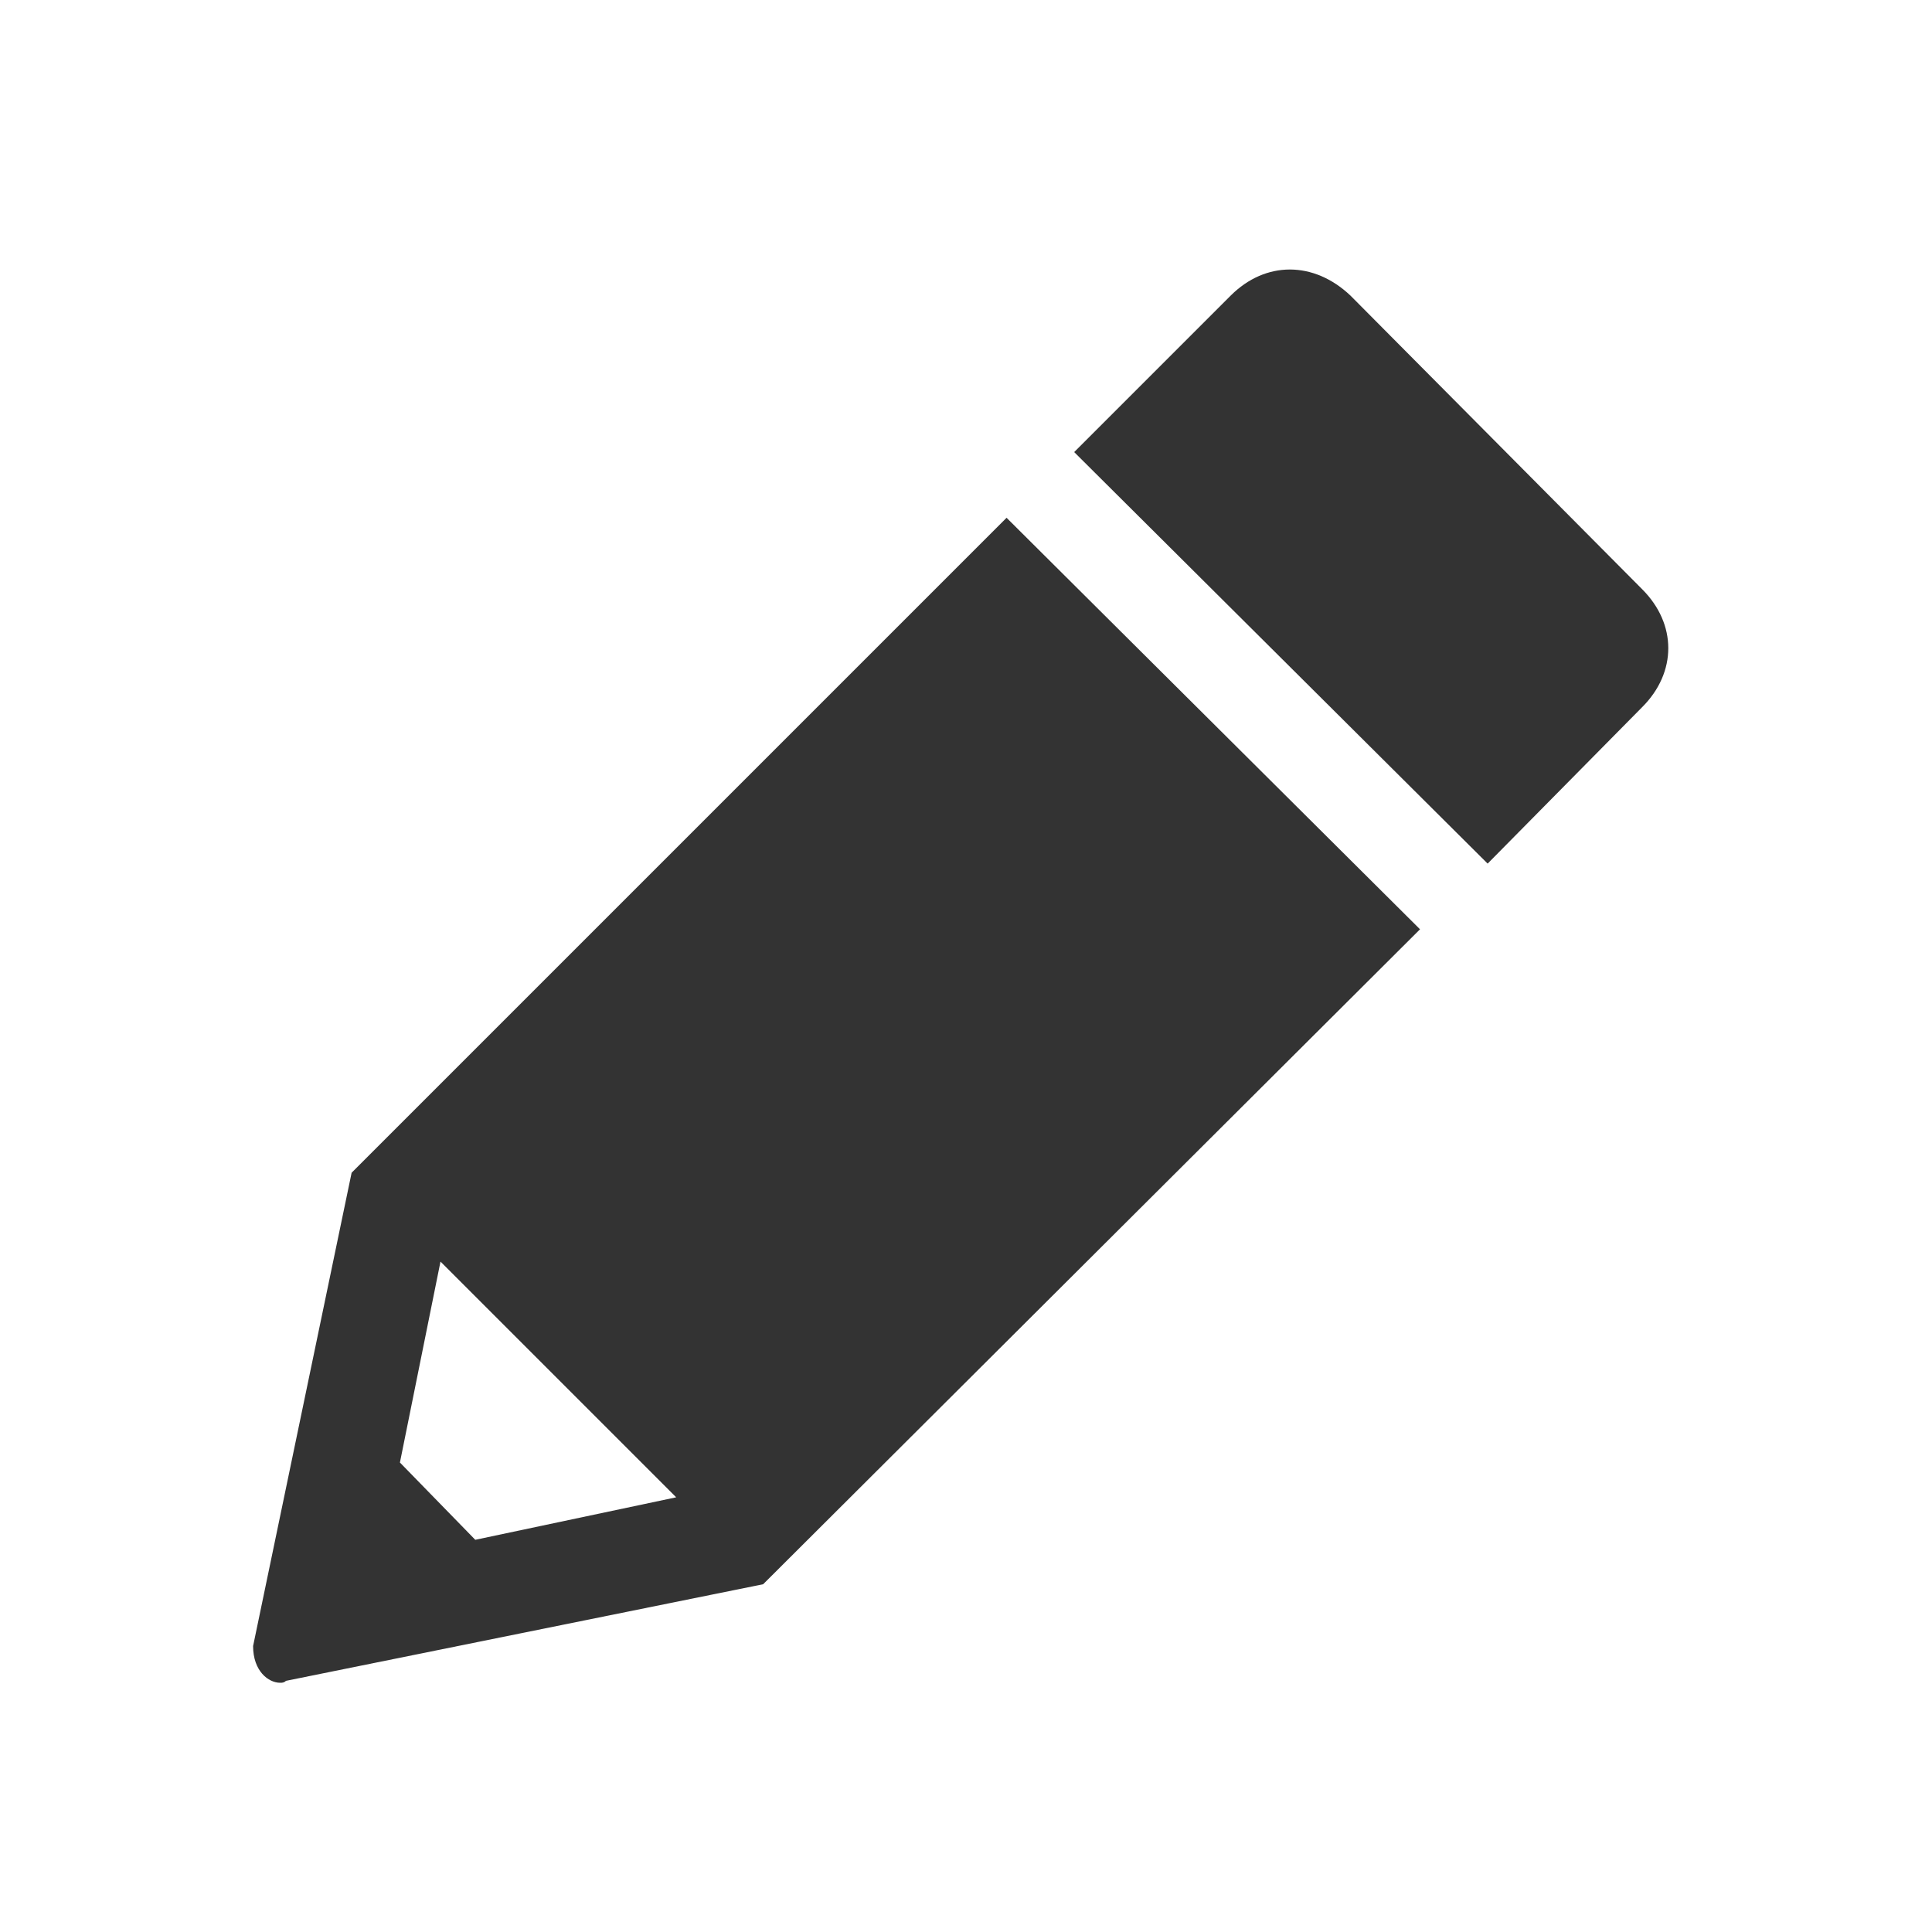 <svg height='100px' width='100px'  fill="#333333" xmlns="http://www.w3.org/2000/svg" xmlns:xlink="http://www.w3.org/1999/xlink" version="1.1" x="0px" y="0px" viewBox="0 0 100 100" enable-background="new 0 0 100 100" xml:space="preserve"><path d="M63.7,15.3l-8.1,8.1L77,44.7l8-8.1c1.8-1.8,1.8-4.3,0-6.1L69.9,15.3C68,13.5,65.5,13.5,63.7,15.3z M22.8,65.3l-2.1,10.4  l3.9,4L35,77.5L22.8,65.3z M13.1,85.2l5.1-24.5l33.9-33.9l21.4,21.3l-34,33.9l-24.7,5c-0.1,0.1-0.2,0.1-0.3,0.1  C13.9,87.1,13.1,86.5,13.1,85.2z"></path></svg>